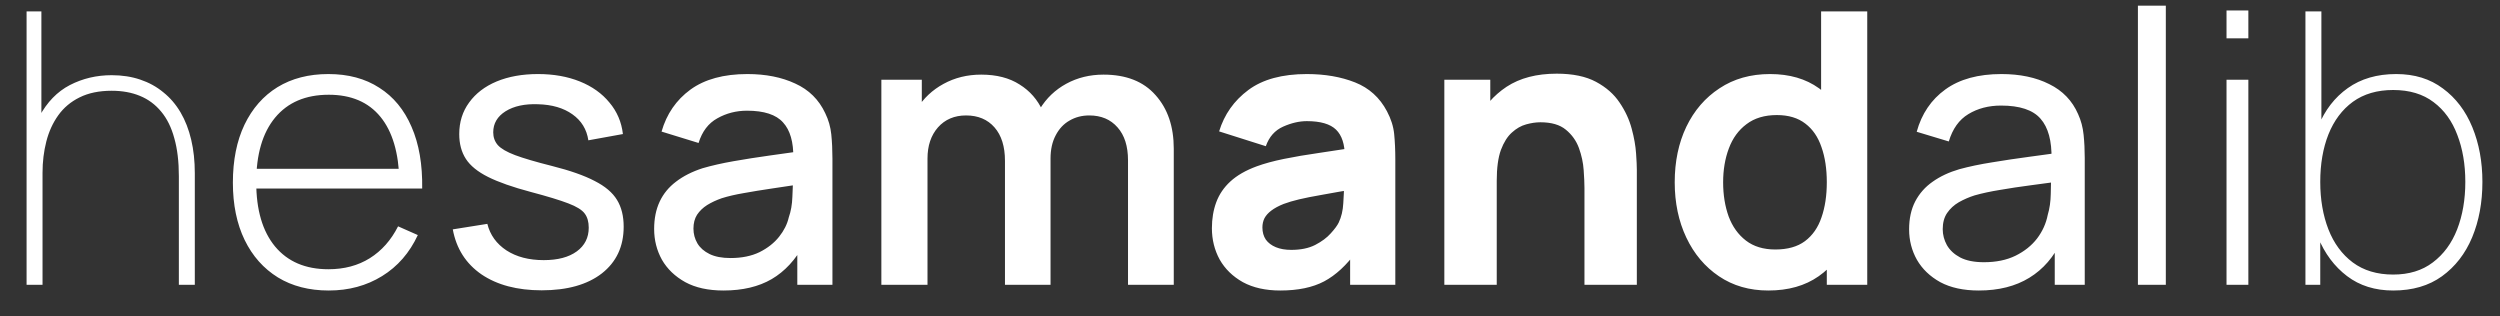 <svg width="79" height="10" viewBox="0 0 79 10" fill="none" xmlns="http://www.w3.org/2000/svg">
<rect x="0" y="0" width="79" height="10" fill="#333333" stroke="none"/>
<path d="M5.652 9V5.568C5.652 5.104 5.604 4.704 5.508 4.368C5.416 4.028 5.278 3.748 5.094 3.528C4.91 3.304 4.686 3.138 4.422 3.03C4.162 2.922 3.864 2.868 3.528 2.868C3.132 2.868 2.794 2.938 2.514 3.078C2.238 3.214 2.014 3.402 1.842 3.642C1.67 3.882 1.544 4.158 1.464 4.47C1.384 4.782 1.344 5.112 1.344 5.46L0.876 5.472C0.876 4.732 0.998 4.136 1.242 3.684C1.486 3.228 1.808 2.896 2.208 2.688C2.612 2.48 3.052 2.376 3.528 2.376C3.856 2.376 4.156 2.422 4.428 2.514C4.704 2.606 4.948 2.74 5.16 2.916C5.376 3.088 5.558 3.3 5.706 3.552C5.854 3.804 5.966 4.092 6.042 4.416C6.118 4.736 6.156 5.088 6.156 5.472V9H5.652ZM0.84 9V0.36H1.308V5.46H1.344V9H0.84ZM10.389 9.18C9.769 9.18 9.233 9.042 8.781 8.766C8.329 8.486 7.979 8.092 7.731 7.584C7.483 7.072 7.359 6.468 7.359 5.772C7.359 5.064 7.481 4.454 7.725 3.942C7.973 3.426 8.321 3.03 8.769 2.754C9.221 2.478 9.757 2.34 10.377 2.34C11.005 2.34 11.541 2.484 11.985 2.772C12.433 3.056 12.773 3.468 13.005 4.008C13.241 4.548 13.353 5.198 13.341 5.958H12.621V5.718C12.601 4.83 12.401 4.154 12.021 3.69C11.641 3.226 11.097 2.994 10.389 2.994C9.657 2.994 9.091 3.236 8.691 3.72C8.295 4.2 8.097 4.88 8.097 5.76C8.097 6.632 8.295 7.308 8.691 7.788C9.091 8.268 9.653 8.508 10.377 8.508C10.877 8.508 11.313 8.392 11.685 8.16C12.061 7.924 12.359 7.588 12.579 7.152L13.203 7.428C12.943 7.988 12.567 8.42 12.075 8.724C11.583 9.028 11.021 9.18 10.389 9.18ZM7.833 5.958V5.334H12.951V5.958H7.833ZM17.116 9.174C16.344 9.174 15.71 9.006 15.214 8.67C14.722 8.33 14.42 7.856 14.308 7.248L15.4 7.074C15.488 7.426 15.69 7.706 16.006 7.914C16.322 8.118 16.714 8.22 17.182 8.22C17.626 8.22 17.974 8.128 18.226 7.944C18.478 7.76 18.604 7.51 18.604 7.194C18.604 7.01 18.562 6.862 18.478 6.75C18.394 6.634 18.22 6.526 17.956 6.426C17.696 6.326 17.302 6.206 16.774 6.066C16.202 5.914 15.752 5.756 15.424 5.592C15.096 5.428 14.862 5.238 14.722 5.022C14.582 4.806 14.512 4.544 14.512 4.236C14.512 3.856 14.616 3.524 14.824 3.24C15.032 2.952 15.322 2.73 15.694 2.574C16.07 2.418 16.506 2.34 17.002 2.34C17.494 2.34 17.934 2.418 18.322 2.574C18.71 2.73 19.022 2.952 19.258 3.24C19.498 3.524 19.64 3.856 19.684 4.236L18.592 4.434C18.54 4.086 18.372 3.812 18.088 3.612C17.808 3.412 17.446 3.306 17.002 3.294C16.582 3.278 16.24 3.352 15.976 3.516C15.716 3.68 15.586 3.902 15.586 4.182C15.586 4.338 15.634 4.472 15.73 4.584C15.83 4.696 16.012 4.802 16.276 4.902C16.544 5.002 16.932 5.116 17.44 5.244C18.012 5.388 18.462 5.546 18.79 5.718C19.122 5.886 19.358 6.086 19.498 6.318C19.638 6.546 19.708 6.828 19.708 7.164C19.708 7.788 19.478 8.28 19.018 8.64C18.558 8.996 17.924 9.174 17.116 9.174ZM22.861 9.18C22.381 9.18 21.979 9.092 21.655 8.916C21.331 8.736 21.085 8.5 20.917 8.208C20.753 7.912 20.671 7.588 20.671 7.236C20.671 6.908 20.729 6.62 20.845 6.372C20.961 6.124 21.133 5.914 21.361 5.742C21.589 5.566 21.869 5.424 22.201 5.316C22.489 5.232 22.815 5.158 23.179 5.094C23.543 5.03 23.925 4.97 24.325 4.914C24.729 4.858 25.129 4.802 25.525 4.746L25.069 4.998C25.077 4.49 24.969 4.114 24.745 3.87C24.525 3.622 24.145 3.498 23.605 3.498C23.265 3.498 22.953 3.578 22.669 3.738C22.385 3.894 22.187 4.154 22.075 4.518L20.905 4.158C21.065 3.602 21.369 3.16 21.817 2.832C22.269 2.504 22.869 2.34 23.617 2.34C24.197 2.34 24.701 2.44 25.129 2.64C25.561 2.836 25.877 3.148 26.077 3.576C26.181 3.788 26.245 4.012 26.269 4.248C26.293 4.484 26.305 4.738 26.305 5.01V9H25.195V7.518L25.411 7.71C25.143 8.206 24.801 8.576 24.385 8.82C23.973 9.06 23.465 9.18 22.861 9.18ZM23.083 8.154C23.439 8.154 23.745 8.092 24.001 7.968C24.257 7.84 24.463 7.678 24.619 7.482C24.775 7.286 24.877 7.082 24.925 6.87C24.993 6.678 25.031 6.462 25.039 6.222C25.051 5.982 25.057 5.79 25.057 5.646L25.465 5.796C25.069 5.856 24.709 5.91 24.385 5.958C24.061 6.006 23.767 6.054 23.503 6.102C23.243 6.146 23.011 6.2 22.807 6.264C22.635 6.324 22.481 6.396 22.345 6.48C22.213 6.564 22.107 6.666 22.027 6.786C21.951 6.906 21.913 7.052 21.913 7.224C21.913 7.392 21.955 7.548 22.039 7.692C22.123 7.832 22.251 7.944 22.423 8.028C22.595 8.112 22.815 8.154 23.083 8.154ZM35.645 9V5.064C35.645 4.62 35.535 4.274 35.315 4.026C35.095 3.774 34.797 3.648 34.421 3.648C34.189 3.648 33.981 3.702 33.797 3.81C33.613 3.914 33.467 4.07 33.359 4.278C33.251 4.482 33.197 4.726 33.197 5.01L32.555 4.632C32.551 4.184 32.651 3.79 32.855 3.45C33.063 3.106 33.343 2.838 33.695 2.646C34.047 2.454 34.439 2.358 34.871 2.358C35.587 2.358 36.135 2.574 36.515 3.006C36.899 3.434 37.091 3.998 37.091 4.698V9H35.645ZM27.851 9V2.52H29.129V4.53H29.309V9H27.851ZM31.757 9V5.082C31.757 4.63 31.647 4.278 31.427 4.026C31.207 3.774 30.907 3.648 30.527 3.648C30.159 3.648 29.863 3.774 29.639 4.026C29.419 4.278 29.309 4.606 29.309 5.01L28.661 4.578C28.661 4.158 28.765 3.78 28.973 3.444C29.181 3.108 29.461 2.844 29.813 2.652C30.169 2.456 30.567 2.358 31.007 2.358C31.491 2.358 31.895 2.462 32.219 2.67C32.547 2.874 32.791 3.154 32.951 3.51C33.115 3.862 33.197 4.26 33.197 4.704V9H31.757ZM40.456 9.18C39.992 9.18 39.598 9.092 39.274 8.916C38.954 8.736 38.71 8.498 38.542 8.202C38.378 7.902 38.296 7.572 38.296 7.212C38.296 6.912 38.342 6.638 38.434 6.39C38.526 6.142 38.674 5.924 38.878 5.736C39.086 5.544 39.364 5.384 39.712 5.256C39.952 5.168 40.238 5.09 40.57 5.022C40.902 4.954 41.278 4.89 41.698 4.83C42.118 4.766 42.58 4.696 43.084 4.62L42.496 4.944C42.496 4.56 42.404 4.278 42.22 4.098C42.036 3.918 41.728 3.828 41.296 3.828C41.056 3.828 40.806 3.886 40.546 4.002C40.286 4.118 40.104 4.324 40 4.62L38.524 4.152C38.688 3.616 38.996 3.18 39.448 2.844C39.9 2.508 40.516 2.34 41.296 2.34C41.868 2.34 42.376 2.428 42.82 2.604C43.264 2.78 43.6 3.084 43.828 3.516C43.956 3.756 44.032 3.996 44.056 4.236C44.08 4.476 44.092 4.744 44.092 5.04V9H42.664V7.668L42.868 7.944C42.552 8.38 42.21 8.696 41.842 8.892C41.478 9.084 41.016 9.18 40.456 9.18ZM40.804 7.896C41.104 7.896 41.356 7.844 41.56 7.74C41.768 7.632 41.932 7.51 42.052 7.374C42.176 7.238 42.26 7.124 42.304 7.032C42.388 6.856 42.436 6.652 42.448 6.42C42.464 6.184 42.472 5.988 42.472 5.832L42.952 5.952C42.468 6.032 42.076 6.1 41.776 6.156C41.476 6.208 41.234 6.256 41.05 6.3C40.866 6.344 40.704 6.392 40.564 6.444C40.404 6.508 40.274 6.578 40.174 6.654C40.078 6.726 40.006 6.806 39.958 6.894C39.914 6.982 39.892 7.08 39.892 7.188C39.892 7.336 39.928 7.464 40 7.572C40.076 7.676 40.182 7.756 40.318 7.812C40.454 7.868 40.616 7.896 40.804 7.896ZM50.069 9V5.94C50.069 5.792 50.06 5.604 50.044 5.376C50.029 5.144 49.978 4.912 49.895 4.68C49.81 4.448 49.672 4.254 49.48 4.098C49.292 3.942 49.025 3.864 48.676 3.864C48.536 3.864 48.386 3.886 48.227 3.93C48.066 3.974 47.916 4.06 47.776 4.188C47.636 4.312 47.52 4.496 47.428 4.74C47.34 4.984 47.297 5.308 47.297 5.712L46.361 5.268C46.361 4.756 46.465 4.276 46.672 3.828C46.88 3.38 47.193 3.018 47.608 2.742C48.029 2.466 48.556 2.328 49.193 2.328C49.7 2.328 50.114 2.414 50.434 2.586C50.755 2.758 51.002 2.976 51.178 3.24C51.358 3.504 51.486 3.78 51.562 4.068C51.639 4.352 51.684 4.612 51.7 4.848C51.717 5.084 51.724 5.256 51.724 5.364V9H50.069ZM45.641 9V2.52H47.093V4.668H47.297V9H45.641ZM55.879 9.18C55.283 9.18 54.763 9.03 54.319 8.73C53.875 8.43 53.531 8.022 53.287 7.506C53.043 6.99 52.921 6.408 52.921 5.76C52.921 5.104 53.043 4.52 53.287 4.008C53.535 3.492 53.885 3.086 54.337 2.79C54.789 2.49 55.321 2.34 55.933 2.34C56.549 2.34 57.065 2.49 57.481 2.79C57.901 3.086 58.219 3.492 58.435 4.008C58.651 4.524 58.759 5.108 58.759 5.76C58.759 6.404 58.651 6.986 58.435 7.506C58.219 8.022 57.897 8.43 57.469 8.73C57.041 9.03 56.511 9.18 55.879 9.18ZM56.101 7.884C56.489 7.884 56.801 7.796 57.037 7.62C57.277 7.44 57.451 7.19 57.559 6.87C57.671 6.55 57.727 6.18 57.727 5.76C57.727 5.336 57.671 4.966 57.559 4.65C57.451 4.33 57.281 4.082 57.049 3.906C56.817 3.726 56.517 3.636 56.149 3.636C55.761 3.636 55.441 3.732 55.189 3.924C54.937 4.112 54.751 4.368 54.631 4.692C54.511 5.012 54.451 5.368 54.451 5.76C54.451 6.156 54.509 6.516 54.625 6.84C54.745 7.16 54.927 7.414 55.171 7.602C55.415 7.79 55.725 7.884 56.101 7.884ZM57.727 9V4.452H57.547V0.36H59.005V9H57.727ZM62.53 9.18C62.046 9.18 61.64 9.092 61.312 8.916C60.988 8.736 60.742 8.5 60.574 8.208C60.41 7.916 60.328 7.596 60.328 7.248C60.328 6.908 60.392 6.614 60.52 6.366C60.652 6.114 60.836 5.906 61.072 5.742C61.308 5.574 61.59 5.442 61.918 5.346C62.226 5.262 62.57 5.19 62.95 5.13C63.334 5.066 63.722 5.008 64.114 4.956C64.506 4.904 64.872 4.854 65.212 4.806L64.828 5.028C64.84 4.452 64.724 4.026 64.48 3.75C64.24 3.474 63.824 3.336 63.232 3.336C62.84 3.336 62.496 3.426 62.2 3.606C61.908 3.782 61.702 4.07 61.582 4.47L60.568 4.164C60.724 3.596 61.026 3.15 61.474 2.826C61.922 2.502 62.512 2.34 63.244 2.34C63.832 2.34 64.336 2.446 64.756 2.658C65.18 2.866 65.484 3.182 65.668 3.606C65.76 3.806 65.818 4.024 65.842 4.26C65.866 4.492 65.878 4.736 65.878 4.992V9H64.93V7.446L65.152 7.59C64.908 8.114 64.566 8.51 64.126 8.778C63.69 9.046 63.158 9.18 62.53 9.18ZM62.692 8.286C63.076 8.286 63.408 8.218 63.688 8.082C63.972 7.942 64.2 7.76 64.372 7.536C64.544 7.308 64.656 7.06 64.708 6.792C64.768 6.592 64.8 6.37 64.804 6.126C64.812 5.878 64.816 5.688 64.816 5.556L65.188 5.718C64.84 5.766 64.498 5.812 64.162 5.856C63.826 5.9 63.508 5.948 63.208 6C62.908 6.048 62.638 6.106 62.398 6.174C62.222 6.23 62.056 6.302 61.9 6.39C61.748 6.478 61.624 6.592 61.528 6.732C61.436 6.868 61.39 7.038 61.39 7.242C61.39 7.418 61.434 7.586 61.522 7.746C61.614 7.906 61.754 8.036 61.942 8.136C62.134 8.236 62.384 8.286 62.692 8.286ZM67.558 9V0.18H68.44V9H67.558ZM70.358 1.212V0.33H71.048V1.212H70.358ZM70.358 9V2.52H71.048V9H70.358ZM75.624 9.18C75.052 9.18 74.566 9.028 74.166 8.724C73.766 8.42 73.46 8.01 73.248 7.494C73.04 6.974 72.936 6.392 72.936 5.748C72.936 5.092 73.042 4.508 73.254 3.996C73.466 3.48 73.778 3.076 74.19 2.784C74.606 2.488 75.116 2.34 75.72 2.34C76.3 2.34 76.792 2.492 77.196 2.796C77.604 3.096 77.914 3.504 78.126 4.02C78.338 4.536 78.444 5.112 78.444 5.748C78.444 6.396 78.336 6.98 78.12 7.5C77.904 8.016 77.586 8.426 77.166 8.73C76.75 9.03 76.236 9.18 75.624 9.18ZM72.852 9V0.36H73.356V3.9H73.32V9H72.852ZM75.624 8.676C76.124 8.676 76.542 8.548 76.878 8.292C77.218 8.036 77.474 7.688 77.646 7.248C77.818 6.804 77.904 6.304 77.904 5.748C77.904 5.196 77.82 4.702 77.652 4.266C77.488 3.826 77.238 3.48 76.902 3.228C76.566 2.972 76.14 2.844 75.624 2.844C75.12 2.844 74.696 2.968 74.352 3.216C74.012 3.464 73.754 3.808 73.578 4.248C73.406 4.684 73.32 5.184 73.32 5.748C73.32 6.304 73.406 6.804 73.578 7.248C73.75 7.688 74.006 8.036 74.346 8.292C74.69 8.548 75.116 8.676 75.624 8.676Z" fill="white"/>
</svg>
